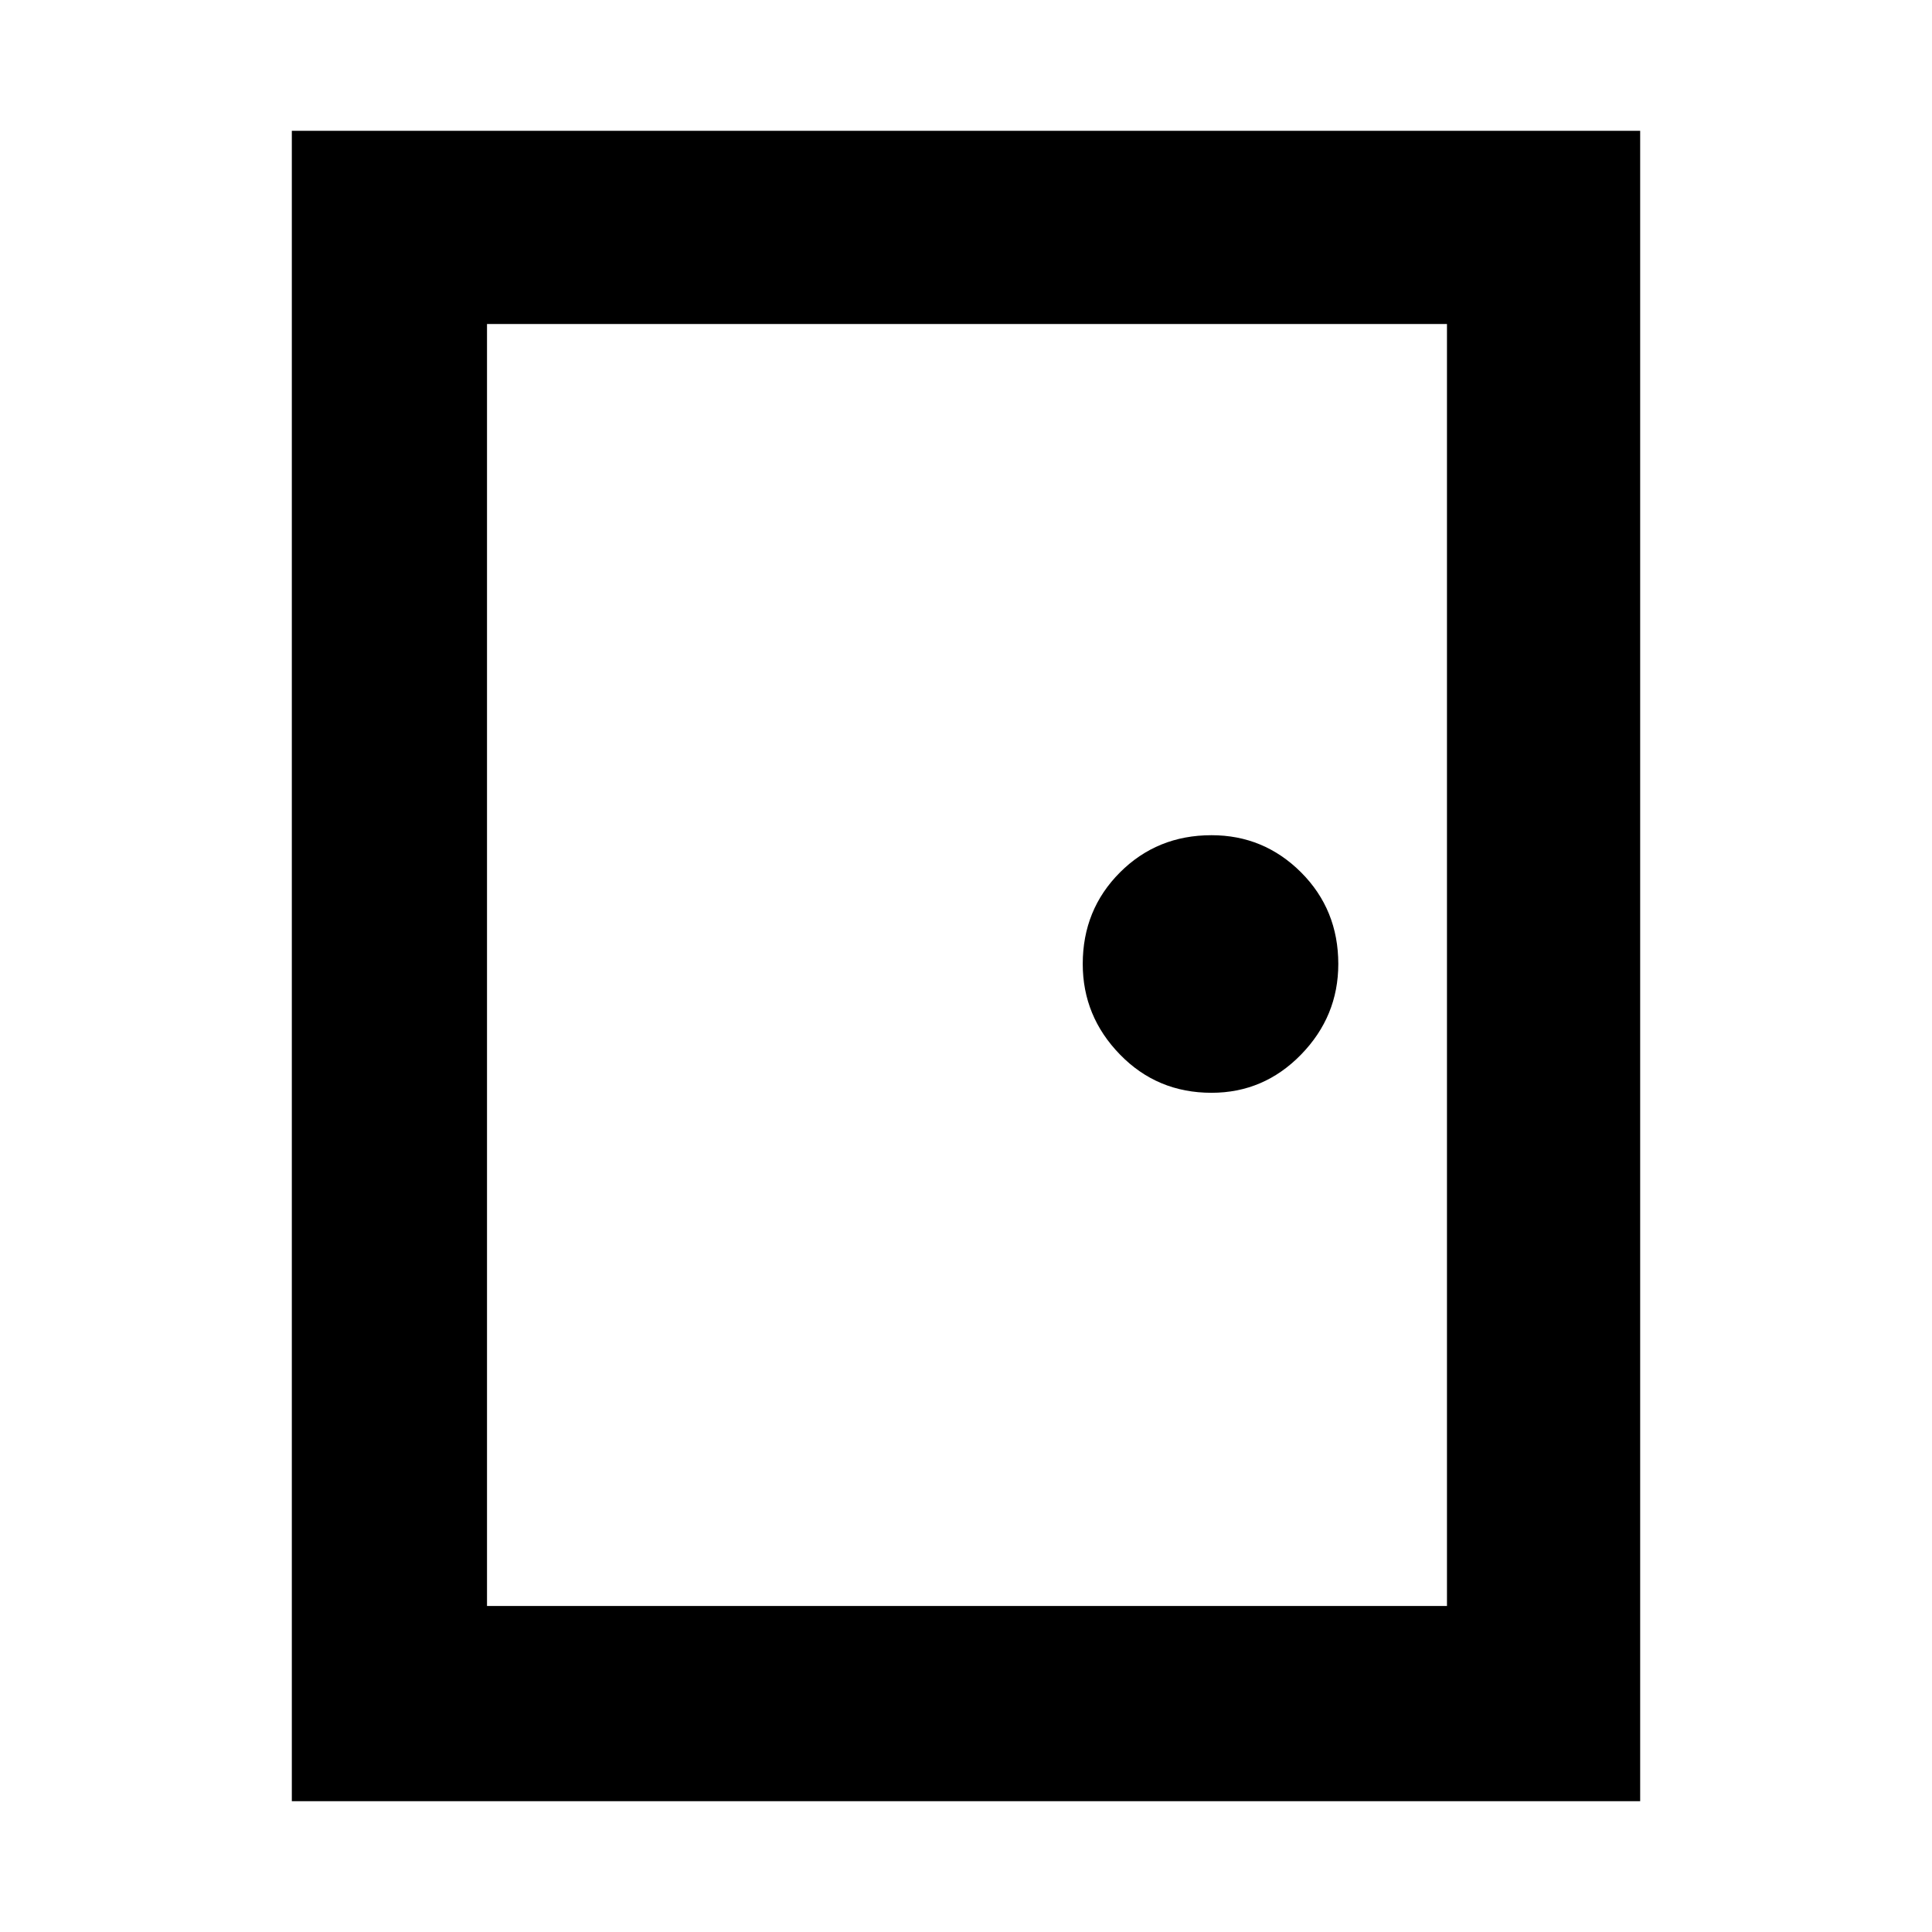 <svg xmlns="http://www.w3.org/2000/svg" height="40" width="40"><path d="M6.042 37.292V2.708h27.916v34.584Zm4.041-4.042h19.875V6.708H10.083Zm15-10.625q1.084 0 1.855-.792.77-.791.77-1.875 0-1.125-.77-1.896-.771-.77-1.855-.77-1.125 0-1.895.77-.771.771-.771 1.896 0 1.084.771 1.875.77.792 1.895.792Zm-15 10.625V6.708Z"/></svg>